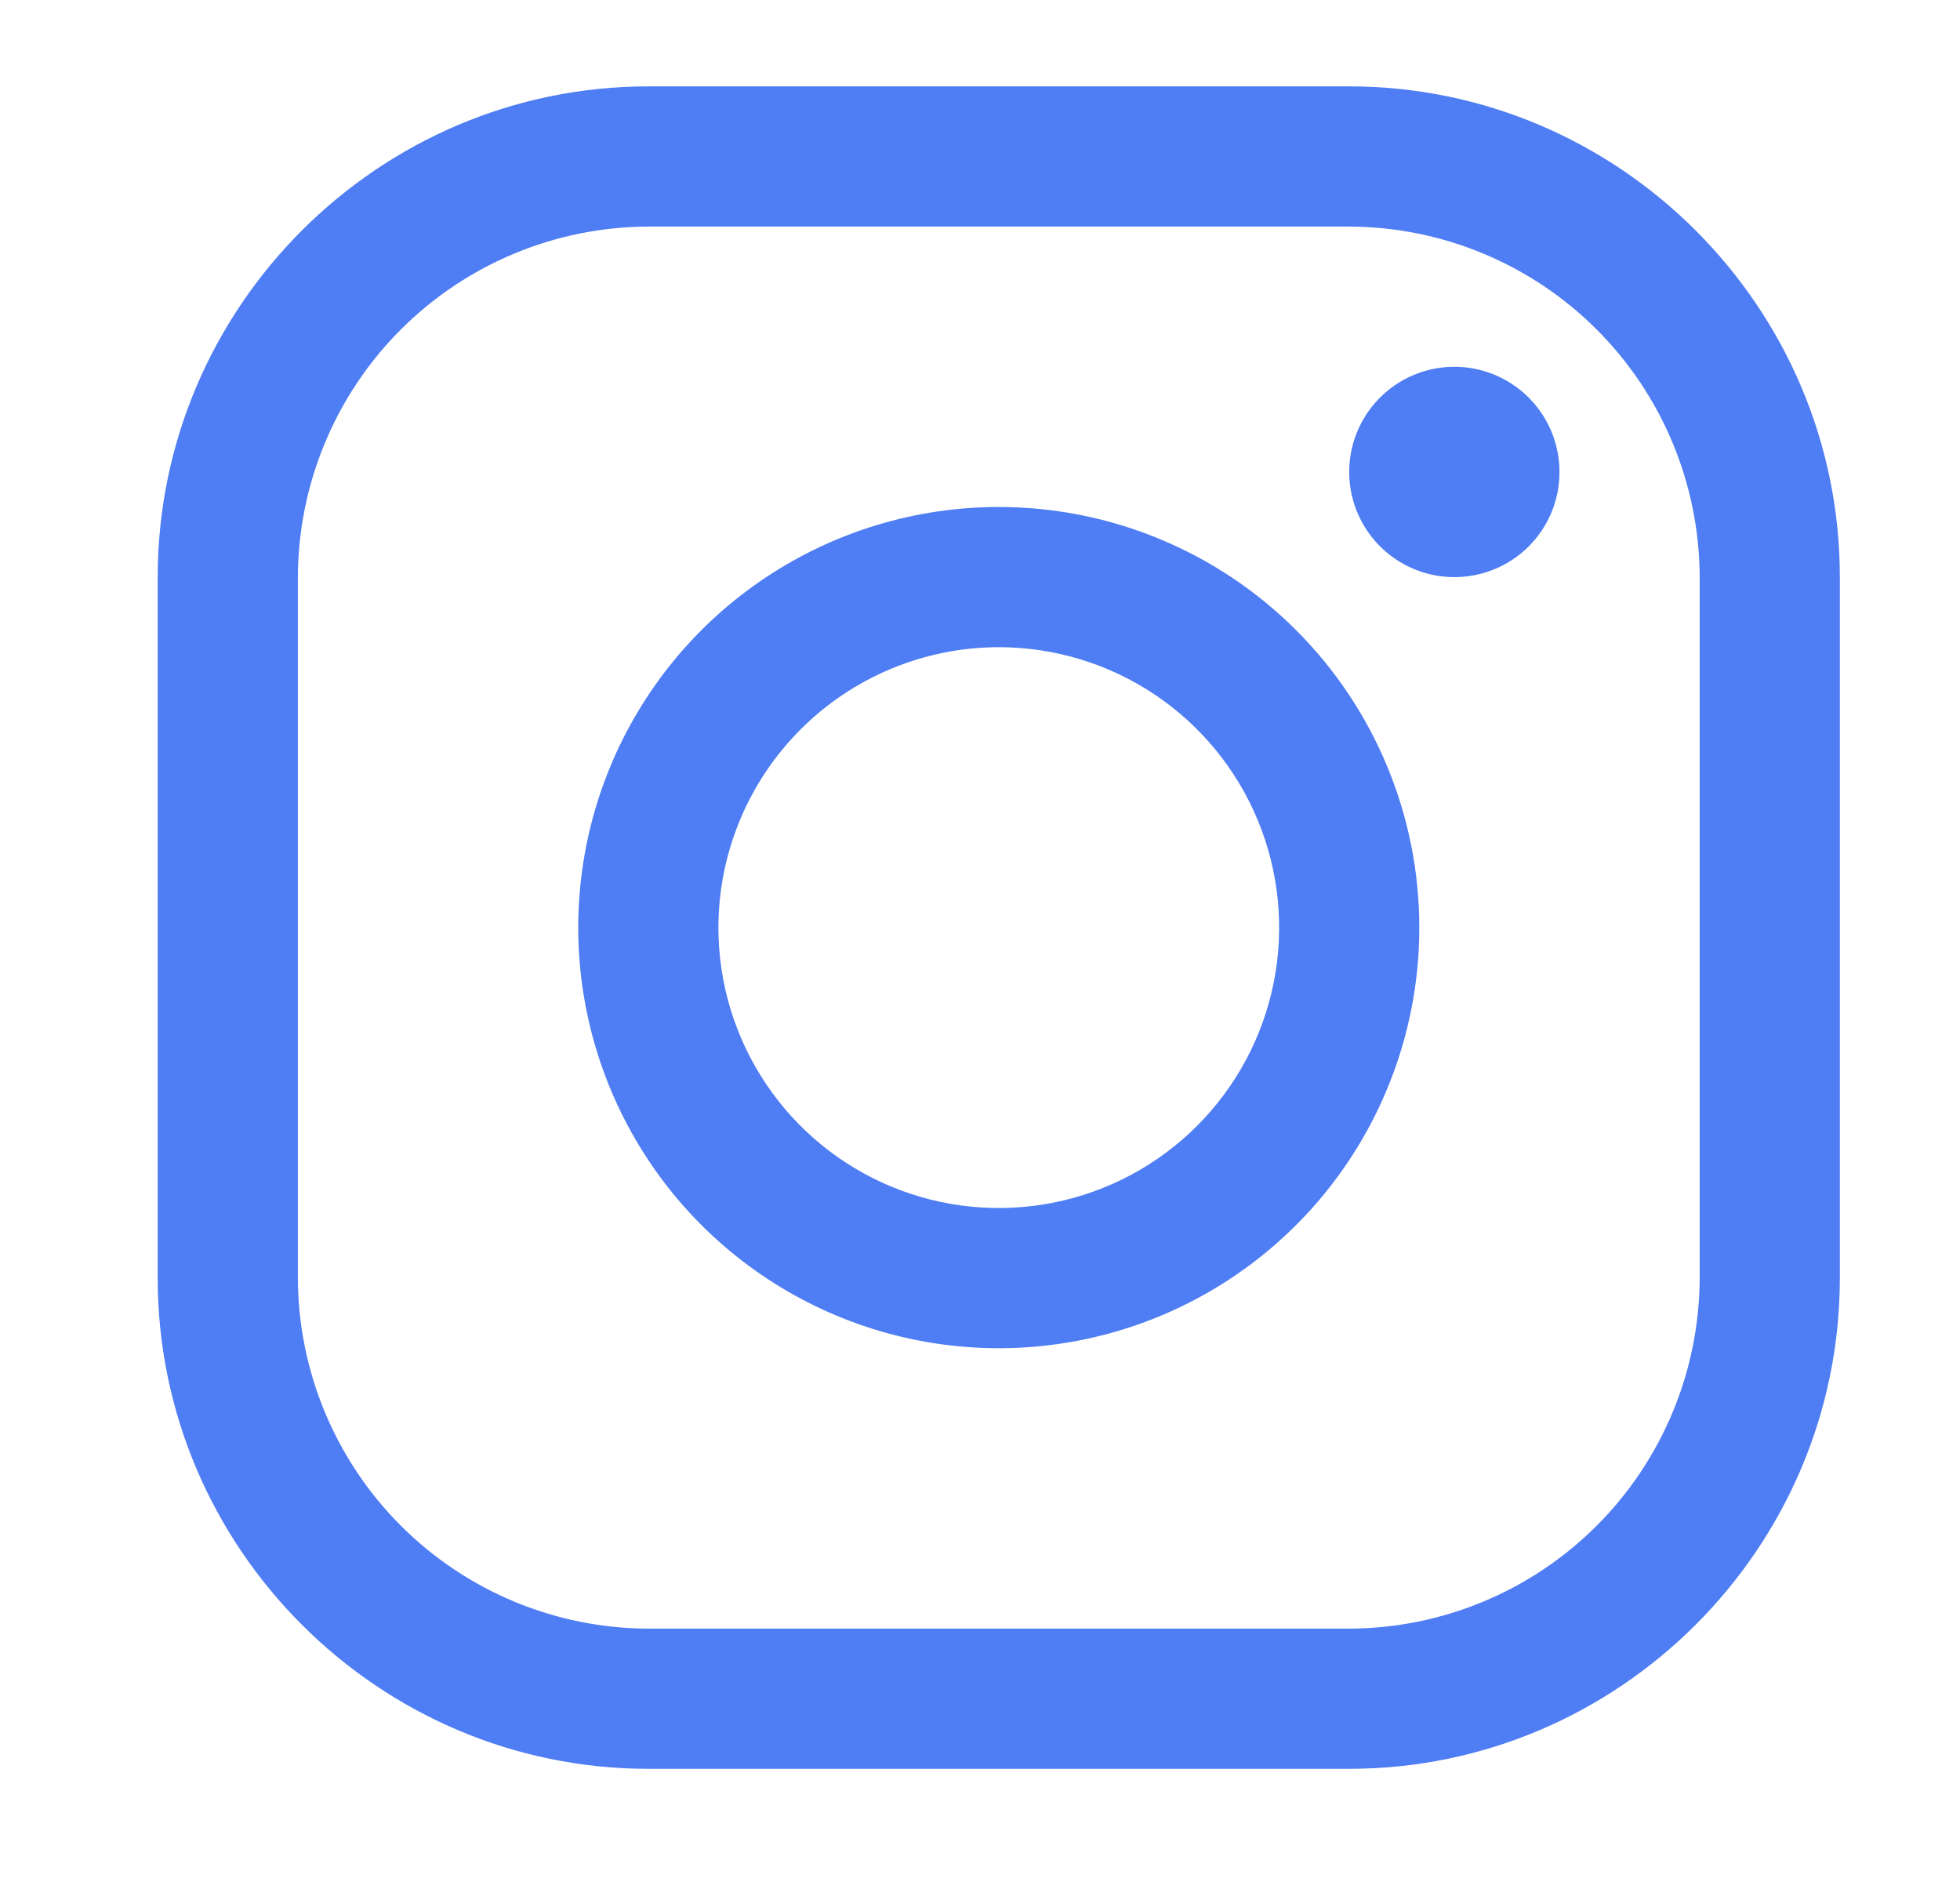 <svg width="522" height="503" viewBox="0 0 522 503" fill="none" xmlns="http://www.w3.org/2000/svg">
<path d="M359.33 60.33C384.063 60.404 407.761 70.262 425.25 87.75C442.738 105.239 452.596 128.937 452.67 153.67V340.33C452.596 365.063 442.738 388.761 425.25 406.25C407.761 423.738 384.063 433.596 359.33 433.67H172.67C147.937 433.596 124.239 423.738 106.75 406.25C89.262 388.761 79.404 365.063 79.33 340.33V153.67C79.404 128.937 89.262 105.239 106.75 87.75C124.239 70.262 147.937 60.404 172.67 60.33H359.33V60.33ZM359.33 23H172.67C100.8 23 42 81.8 42 153.67V340.33C42 412.2 100.8 471 172.67 471H359.33C431.2 471 490 412.2 490 340.33V153.67C490 81.8 431.2 23 359.33 23V23Z" fill="#4F7DF3"/>
<path d="M387.33 153.67C381.792 153.67 376.379 152.028 371.774 148.951C367.17 145.874 363.581 141.501 361.461 136.385C359.342 131.269 358.788 125.639 359.868 120.207C360.948 114.776 363.615 109.787 367.531 105.871C371.447 101.955 376.436 99.288 381.868 98.208C387.299 97.128 392.929 97.682 398.045 99.801C403.162 101.921 407.534 105.509 410.611 110.114C413.688 114.719 415.33 120.132 415.33 125.67C415.338 129.349 414.619 132.994 413.215 136.394C411.81 139.795 409.748 142.885 407.147 145.487C404.545 148.088 401.455 150.15 398.055 151.555C394.654 152.959 391.009 153.678 387.33 153.67V153.67ZM266 172.33C280.768 172.33 295.205 176.709 307.484 184.914C319.764 193.119 329.335 204.781 334.986 218.425C340.638 232.069 342.116 247.083 339.235 261.567C336.354 276.052 329.242 289.357 318.8 299.8C308.357 310.242 295.052 317.354 280.567 320.235C266.083 323.116 251.069 321.638 237.425 315.986C223.781 310.334 212.119 300.764 203.914 288.484C195.709 276.205 191.33 261.768 191.33 247C191.351 227.203 199.225 208.222 213.224 194.224C227.223 180.225 246.203 172.351 266 172.33V172.33ZM266 135C243.849 135 222.194 141.569 203.776 153.875C185.358 166.182 171.003 183.674 162.526 204.139C154.049 224.605 151.831 247.124 156.152 268.85C160.474 290.576 171.141 310.532 186.804 326.196C202.468 341.859 222.424 352.526 244.15 356.848C265.876 361.17 288.395 358.952 308.861 350.475C329.326 341.997 346.818 327.642 359.125 309.224C371.431 290.806 378 269.151 378 247C378 217.296 366.2 188.808 345.196 167.804C324.192 146.8 295.704 135 266 135V135Z" fill="#4F7DF3"/>
</svg>
